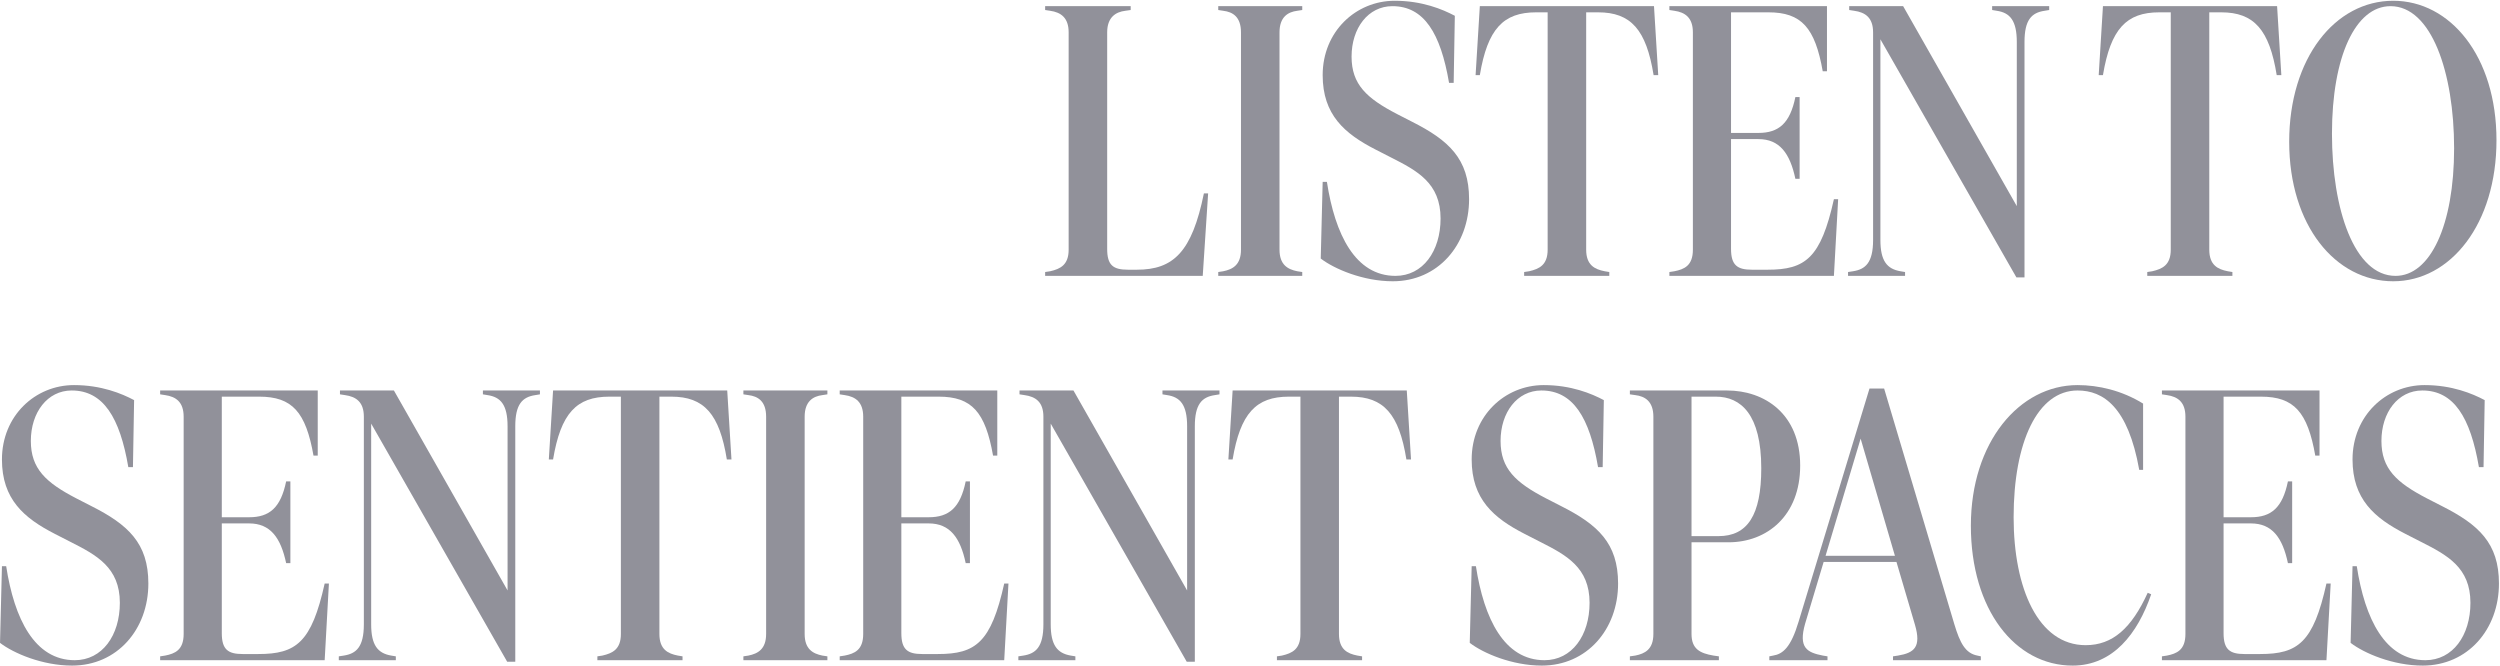 <svg width="1314" height="350" viewBox="0 0 1314 350" fill="none" xmlns="http://www.w3.org/2000/svg">
<path d="M549.328 145V142.975L551.961 142.57C557.429 141.355 561.682 139.127 561.682 131.229V17.01C561.682 9.314 557.632 6.479 551.961 5.669L549.328 5.264V3.239H594.287V5.264L591.452 5.669C586.389 6.276 581.934 9.111 581.934 17.01V130.824C581.934 139.33 584.971 141.76 592.869 141.76H597.527C616.766 141.76 626.487 132.444 632.765 101.661H634.993L632.158 145H549.328Z" fill="#91919A"/>
<path d="M640.312 145V142.975L642.945 142.57C648.008 141.557 652.26 139.127 652.26 131.229V17.01C652.26 8.909 648.008 6.276 642.945 5.669L640.312 5.264V3.239H684.461V5.264L681.828 5.669C676.967 6.276 672.512 8.909 672.512 17.01V131.229C672.512 139.127 676.765 141.557 681.828 142.57L684.461 142.975V145H640.312Z" fill="#91919A"/>
<path d="M732.052 147.835C716.458 147.835 701.269 141.355 694.181 135.887L695.194 95.586H697.422C701.674 123.331 712.408 145 733.47 145C747.848 145 757.164 132.039 757.164 114.825C757.164 96.194 744.81 89.713 731.242 82.828L722.939 78.575C706.737 70.272 695.194 60.348 695.194 39.489C695.194 16.605 712.61 0.403 733.065 0.403C747.443 0.403 758.177 4.859 764.657 8.301L764.05 43.539H761.619C757.164 17.415 748.456 3.239 731.849 3.239C719.091 3.239 710.383 14.782 710.383 29.768C710.383 44.349 718.281 51.64 734.28 59.943L742.178 63.993C761.417 73.714 772.15 83.435 772.15 104.699C772.15 128.799 755.746 147.835 732.052 147.835Z" fill="#91919A"/>
<path d="M801.089 145V142.975L803.722 142.57C808.988 141.355 813.443 139.33 813.443 131.229V6.479H807.367C790.154 6.479 781.85 15.187 777.8 39.489H775.572L777.8 3.239H869.338L871.565 39.489H869.135C865.287 15.592 857.186 6.479 839.973 6.479H833.695V131.229C833.695 139.33 838.15 141.557 843.415 142.57L845.846 142.975V145H801.089Z" fill="#91919A"/>
<path d="M877.429 145V142.975L880.061 142.57C885.124 141.557 889.782 139.735 889.782 131.229V17.01C889.782 9.314 885.732 6.479 880.061 5.669L877.429 5.264V3.239H960.258V37.464H958.03C953.98 14.579 946.892 6.479 929.475 6.479H909.831V69.866H924.21C934.943 69.866 940.816 64.803 943.652 51.032H945.879V93.966H943.652C940.816 80.6 935.348 73.107 924.21 73.107H909.831V130.824C909.831 139.33 913.072 141.76 920.767 141.76H929.07C948.917 141.76 957.018 135.684 963.903 104.699H966.131L963.903 145H877.429Z" fill="#91919A"/>
<path d="M1059.83 145.81L988.343 20.655V126.166C988.343 137.102 991.786 141.355 998.874 142.57L1001.3 142.975V145H971.331V142.975L973.964 142.57C980.445 141.557 984.495 138.114 984.495 126.166V17.01C984.495 9.314 980.445 6.479 974.572 5.669L971.939 5.264V3.239H1000.29L1060.03 108.345V22.073C1060.03 10.732 1056.39 6.681 1049.5 5.669L1047.07 5.264V3.239H1077.05V5.264L1074.61 5.669C1067.73 6.681 1064.08 10.529 1064.08 22.073V145.81H1059.83Z" fill="#91919A"/>
<path d="M1128.6 145V142.975L1131.23 142.57C1136.49 141.355 1140.95 139.33 1140.95 131.229V6.479H1134.87C1117.66 6.479 1109.36 15.187 1105.31 39.489H1103.08L1105.31 3.239H1196.84L1199.07 39.489H1196.64C1192.79 15.592 1184.69 6.479 1167.48 6.479H1161.2V131.229C1161.2 139.33 1165.66 141.557 1170.92 142.57L1173.35 142.975V145H1128.6Z" fill="#91919A"/>
<path d="M1257.88 147.835C1227.5 147.835 1203.2 118.47 1203.2 74.524C1203.2 30.578 1227.3 0.403 1257.88 0.403C1287.85 0.403 1312.15 29.566 1312.15 73.714C1312.15 117.66 1288.05 147.835 1257.88 147.835ZM1225.68 70.271C1225.68 109.965 1237.42 145 1259.09 145C1277.32 145 1289.88 118.47 1289.88 77.967C1289.88 38.071 1277.93 3.239 1256.46 3.239C1238.03 3.239 1225.68 29.768 1225.68 70.271Z" fill="#91919A"/>
<path d="M37.88 349.835C22.286 349.835 7.097 343.355 0.009 337.887L1.022 297.586H3.249C7.502 325.331 18.235 347 39.297 347C53.676 347 62.992 334.039 62.992 316.825C62.992 298.194 50.638 291.713 37.069 284.827L28.766 280.575C12.565 272.271 1.022 262.348 1.022 241.489C1.022 218.605 18.438 202.403 38.892 202.403C53.271 202.403 64.004 206.859 70.485 210.301L69.877 245.539H67.447C62.992 219.415 54.283 205.239 37.677 205.239C24.919 205.239 16.21 216.782 16.21 231.768C16.21 246.349 24.108 253.64 40.107 261.943L48.005 265.993C67.245 275.714 77.978 285.435 77.978 306.699C77.978 330.799 61.574 349.835 37.88 349.835Z" fill="#91919A"/>
<path d="M84.174 347V344.975L86.806 344.57C91.869 343.557 96.527 341.735 96.527 333.229V219.01C96.527 211.314 92.477 208.479 86.806 207.669L84.174 207.264V205.239H167.003V239.464H164.775C160.725 216.579 153.637 208.479 136.22 208.479H116.576V271.866H130.955C141.688 271.866 147.561 266.803 150.396 253.032H152.624V295.966H150.396C147.561 282.6 142.093 275.107 130.955 275.107H116.576V332.824C116.576 341.33 119.816 343.76 127.512 343.76H135.815C155.662 343.76 163.762 337.684 170.648 306.699H172.876L170.648 347H84.174Z" fill="#91919A"/>
<path d="M266.576 347.81L195.088 222.655V328.166C195.088 339.102 198.53 343.355 205.619 344.57L208.049 344.975V347H178.076V344.975L180.709 344.57C187.19 343.557 191.24 340.114 191.24 328.166V219.01C191.24 211.314 187.19 208.479 181.317 207.669L178.684 207.264V205.239H207.036L266.778 310.345V224.073C266.778 212.732 263.133 208.681 256.248 207.669L253.817 207.264V205.239H283.79V207.264L281.36 207.669C274.474 208.681 270.829 212.529 270.829 224.073V347.81H266.576Z" fill="#91919A"/>
<path d="M313.982 347V344.975L316.615 344.57C321.88 343.355 326.336 341.33 326.336 333.229V208.479H320.26C303.046 208.479 294.743 217.187 290.693 241.489H288.465L290.693 205.239H382.23L384.458 241.489H382.028C378.18 217.592 370.079 208.479 352.865 208.479H346.587V333.229C346.587 341.33 351.043 343.557 356.308 344.57L358.738 344.975V347H313.982Z" fill="#91919A"/>
<path d="M390.726 347V344.975L393.359 344.57C398.422 343.557 402.675 341.127 402.675 333.229V219.01C402.675 210.909 398.422 208.276 393.359 207.669L390.726 207.264V205.239H434.875V207.264L432.242 207.669C427.382 208.276 422.927 210.909 422.927 219.01V333.229C422.927 341.127 427.179 343.557 432.242 344.57L434.875 344.975V347H390.726Z" fill="#91919A"/>
<path d="M441.346 347V344.975L443.979 344.57C449.042 343.557 453.699 341.735 453.699 333.229V219.01C453.699 211.314 449.649 208.479 443.979 207.669L441.346 207.264V205.239H524.175V239.464H521.948C517.897 216.579 510.809 208.479 493.393 208.479H473.749V271.866H488.127C498.861 271.866 504.734 266.803 507.569 253.032H509.797V295.966H507.569C504.734 282.6 499.266 275.107 488.127 275.107H473.749V332.824C473.749 341.33 476.989 343.76 484.685 343.76H492.988C512.834 343.76 520.935 337.684 527.82 306.699H530.048L527.82 347H441.346Z" fill="#91919A"/>
<path d="M623.748 347.81L552.26 222.655V328.166C552.26 339.102 555.703 343.355 562.791 344.57L565.221 344.975V347H535.249V344.975L537.881 344.57C544.362 343.557 548.412 340.114 548.412 328.166V219.01C548.412 211.314 544.362 208.479 538.489 207.669L535.856 207.264V205.239H564.209L623.951 310.345V224.073C623.951 212.732 620.306 208.681 613.42 207.669L610.99 207.264V205.239H640.962V207.264L638.532 207.669C631.647 208.681 628.001 212.529 628.001 224.073V347.81H623.748Z" fill="#91919A"/>
<path d="M671.155 347V344.975L673.787 344.57C679.053 343.355 683.508 341.33 683.508 333.229V208.479H677.433C660.219 208.479 651.916 217.187 647.865 241.489H645.638L647.865 205.239H739.403L741.63 241.489H739.2C735.352 217.592 727.252 208.479 710.038 208.479H703.76V333.229C703.76 341.33 708.215 343.557 713.481 344.57L715.911 344.975V347H671.155Z" fill="#91919A"/>
<path d="M810.369 349.835C794.775 349.835 779.586 343.355 772.498 337.887L773.511 297.586H775.738C779.991 325.331 790.725 347 811.786 347C826.165 347 835.481 334.039 835.481 316.825C835.481 298.194 823.127 291.713 809.559 284.827L801.256 280.575C785.054 272.271 773.511 262.348 773.511 241.489C773.511 218.605 790.927 202.403 811.381 202.403C825.76 202.403 836.493 206.859 842.974 210.301L842.366 245.539H839.936C835.481 219.415 826.773 205.239 810.166 205.239C797.408 205.239 788.7 216.782 788.7 231.768C788.7 246.349 796.598 253.64 812.596 261.943L820.495 265.993C839.734 275.714 850.467 285.435 850.467 306.699C850.467 330.799 834.063 349.835 810.369 349.835Z" fill="#91919A"/>
<path d="M856.663 347V344.975L859.498 344.57C864.561 343.557 869.016 341.33 869.016 333.229V219.01C869.016 210.909 864.561 208.276 859.498 207.669L856.663 207.264V205.239H907.697C927.544 205.239 946.175 217.592 946.175 244.729C946.175 271.056 928.759 285.03 908.507 285.03H889.065V333.229C889.065 341.127 893.521 343.355 900.609 344.57L903.444 344.975V347H856.663ZM889.065 281.79H903.242C918.43 281.79 925.721 270.854 925.721 246.147C925.721 217.795 914.987 208.479 901.824 208.479H889.065V281.79Z" fill="#91919A"/>
<path d="M929.95 347V344.975L931.975 344.57C937.038 343.76 941.291 340.317 945.341 326.748L982.604 204.226H990.3L1027.16 327.963C1030.2 338.089 1033.03 343.355 1039.31 344.57L1041.13 344.975V347H994.958V344.975L997.59 344.57C1006.1 343.152 1009.94 340.114 1006.5 328.368L996.78 295.358H958.505L948.784 327.761C945.139 340.519 949.797 342.95 958.1 344.57L960.53 344.975V347H929.95ZM959.517 292.118H995.97L977.946 230.553L959.517 292.118Z" fill="#91919A"/>
<path d="M1089.35 349.835C1059.17 349.835 1035.89 320.47 1035.89 276.322C1035.89 232.376 1061.4 202.403 1091.98 202.403C1102.92 202.403 1115.27 205.239 1126.41 212.124V246.957H1124.38C1118.51 213.947 1105.55 205.239 1091.98 205.239C1070.92 205.239 1058.36 232.376 1058.36 271.866C1058.36 309.332 1071.33 339.102 1096.23 339.102C1110.41 339.102 1120.33 330.191 1128.84 311.56L1130.66 312.37C1123.57 333.026 1110.61 349.835 1089.35 349.835Z" fill="#91919A"/>
<path d="M1136.31 347V344.975L1138.94 344.57C1144.01 343.557 1148.66 341.735 1148.66 333.229V219.01C1148.66 211.314 1144.61 208.479 1138.94 207.669L1136.31 207.264V205.239H1219.14V239.464H1216.91C1212.86 216.579 1205.77 208.479 1188.36 208.479H1168.71V271.866H1183.09C1193.82 271.866 1199.7 266.803 1202.53 253.032H1204.76V295.966H1202.53C1199.7 282.6 1194.23 275.107 1183.09 275.107H1168.71V332.824C1168.71 341.33 1171.95 343.76 1179.65 343.76H1187.95C1207.8 343.76 1215.9 337.684 1222.78 306.699H1225.01L1222.78 347H1136.31Z" fill="#91919A"/>
<path d="M1273.35 349.835C1257.75 349.835 1242.57 343.355 1235.48 337.887L1236.49 297.586H1238.72C1242.97 325.331 1253.7 347 1274.77 347C1289.14 347 1298.46 334.039 1298.46 316.825C1298.46 298.194 1286.11 291.713 1272.54 284.827L1264.23 280.575C1248.03 272.271 1236.49 262.348 1236.49 241.489C1236.49 218.605 1253.91 202.403 1274.36 202.403C1288.74 202.403 1299.47 206.859 1305.95 210.301L1305.35 245.539H1302.92C1298.46 219.415 1289.75 205.239 1273.15 205.239C1260.39 205.239 1251.68 216.782 1251.68 231.768C1251.68 246.349 1259.58 253.64 1275.58 261.943L1283.47 265.993C1302.71 275.714 1313.45 285.435 1313.45 306.699C1313.45 330.799 1297.04 349.835 1273.35 349.835Z" fill="#91919A"/>
</svg>
